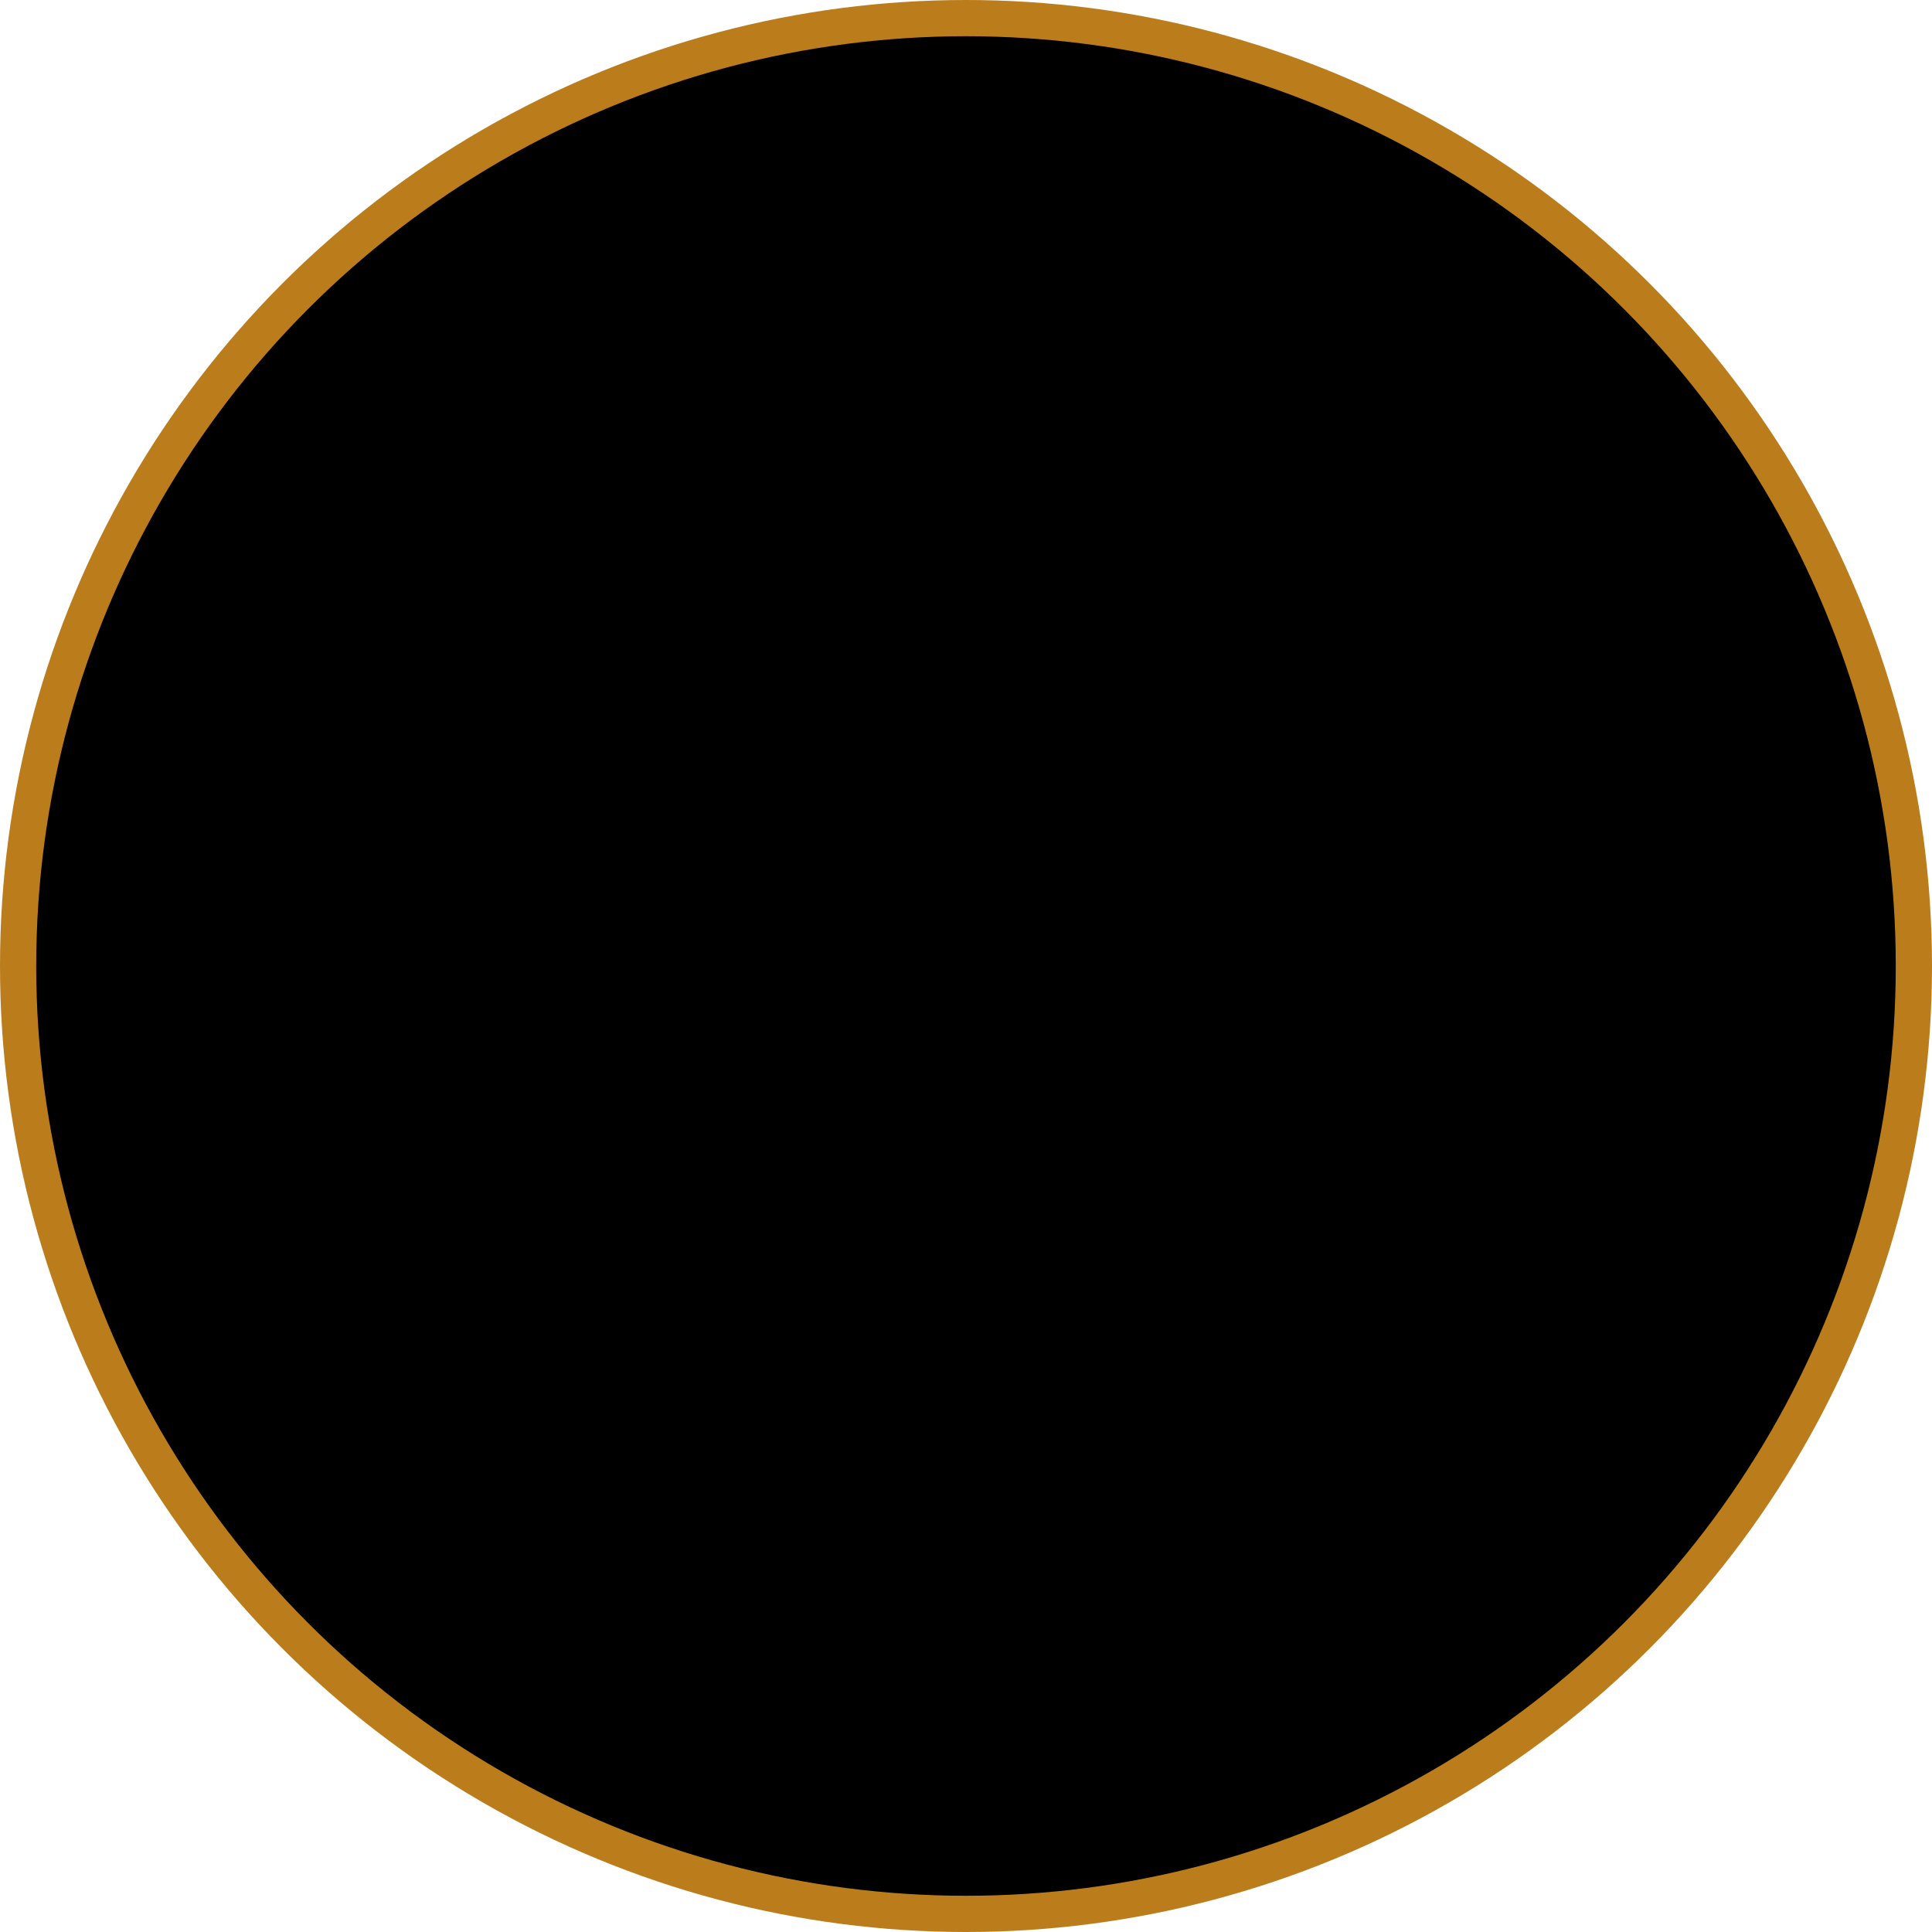 <?xml version="1.0"?>
<svg xmlns="http://www.w3.org/2000/svg"
	width="100" height="100" viewBox="-160 -160 320 320">
	<style>
#face { fill: url(#rgFace); stroke: #bb7d1b; stroke-width: 6; }
.fill { fill: black; }
	</style>
	<defs>
		<radialGradient id="rgFace" cx="0.5" cy="0.5" r="0.5">
			<stop stop-color="hsl(60, 100%, 80%)" offset="0.00" />
			<stop stop-color="hsl(60, 100%, 80%)" offset="0.50" />
			<stop stop-color="hsl(55, 100%, 60%)" offset="0.85" />
			<stop stop-color="hsl(45, 100%, 50%)" offset="1.00" />
		</radialGradient>
	</defs>
	<g>
		<!-- 顔。-->
		<circle id="face" cx="0" cy="0" r="157"/>
		<!-- 左目。-->
		<ellipse class="fill" cx="-48" cy="-48" rx="16" ry="32"/>
		<!-- 右目。-->
		<ellipse class="fill" cx="48" cy="-48" rx="16" ry="32"/>
		<!-- にっこり口元。 -->
		<path class="fill" 
			d="M -109,0 a 109,109,0,0,0,218,0 v -3 c -32,-43 59,5 14,5
			a 122,122,0,0,1,-246,0 c -45,0 46,-48 14,-5 v 3 Z"/>
	</g>
</svg>
